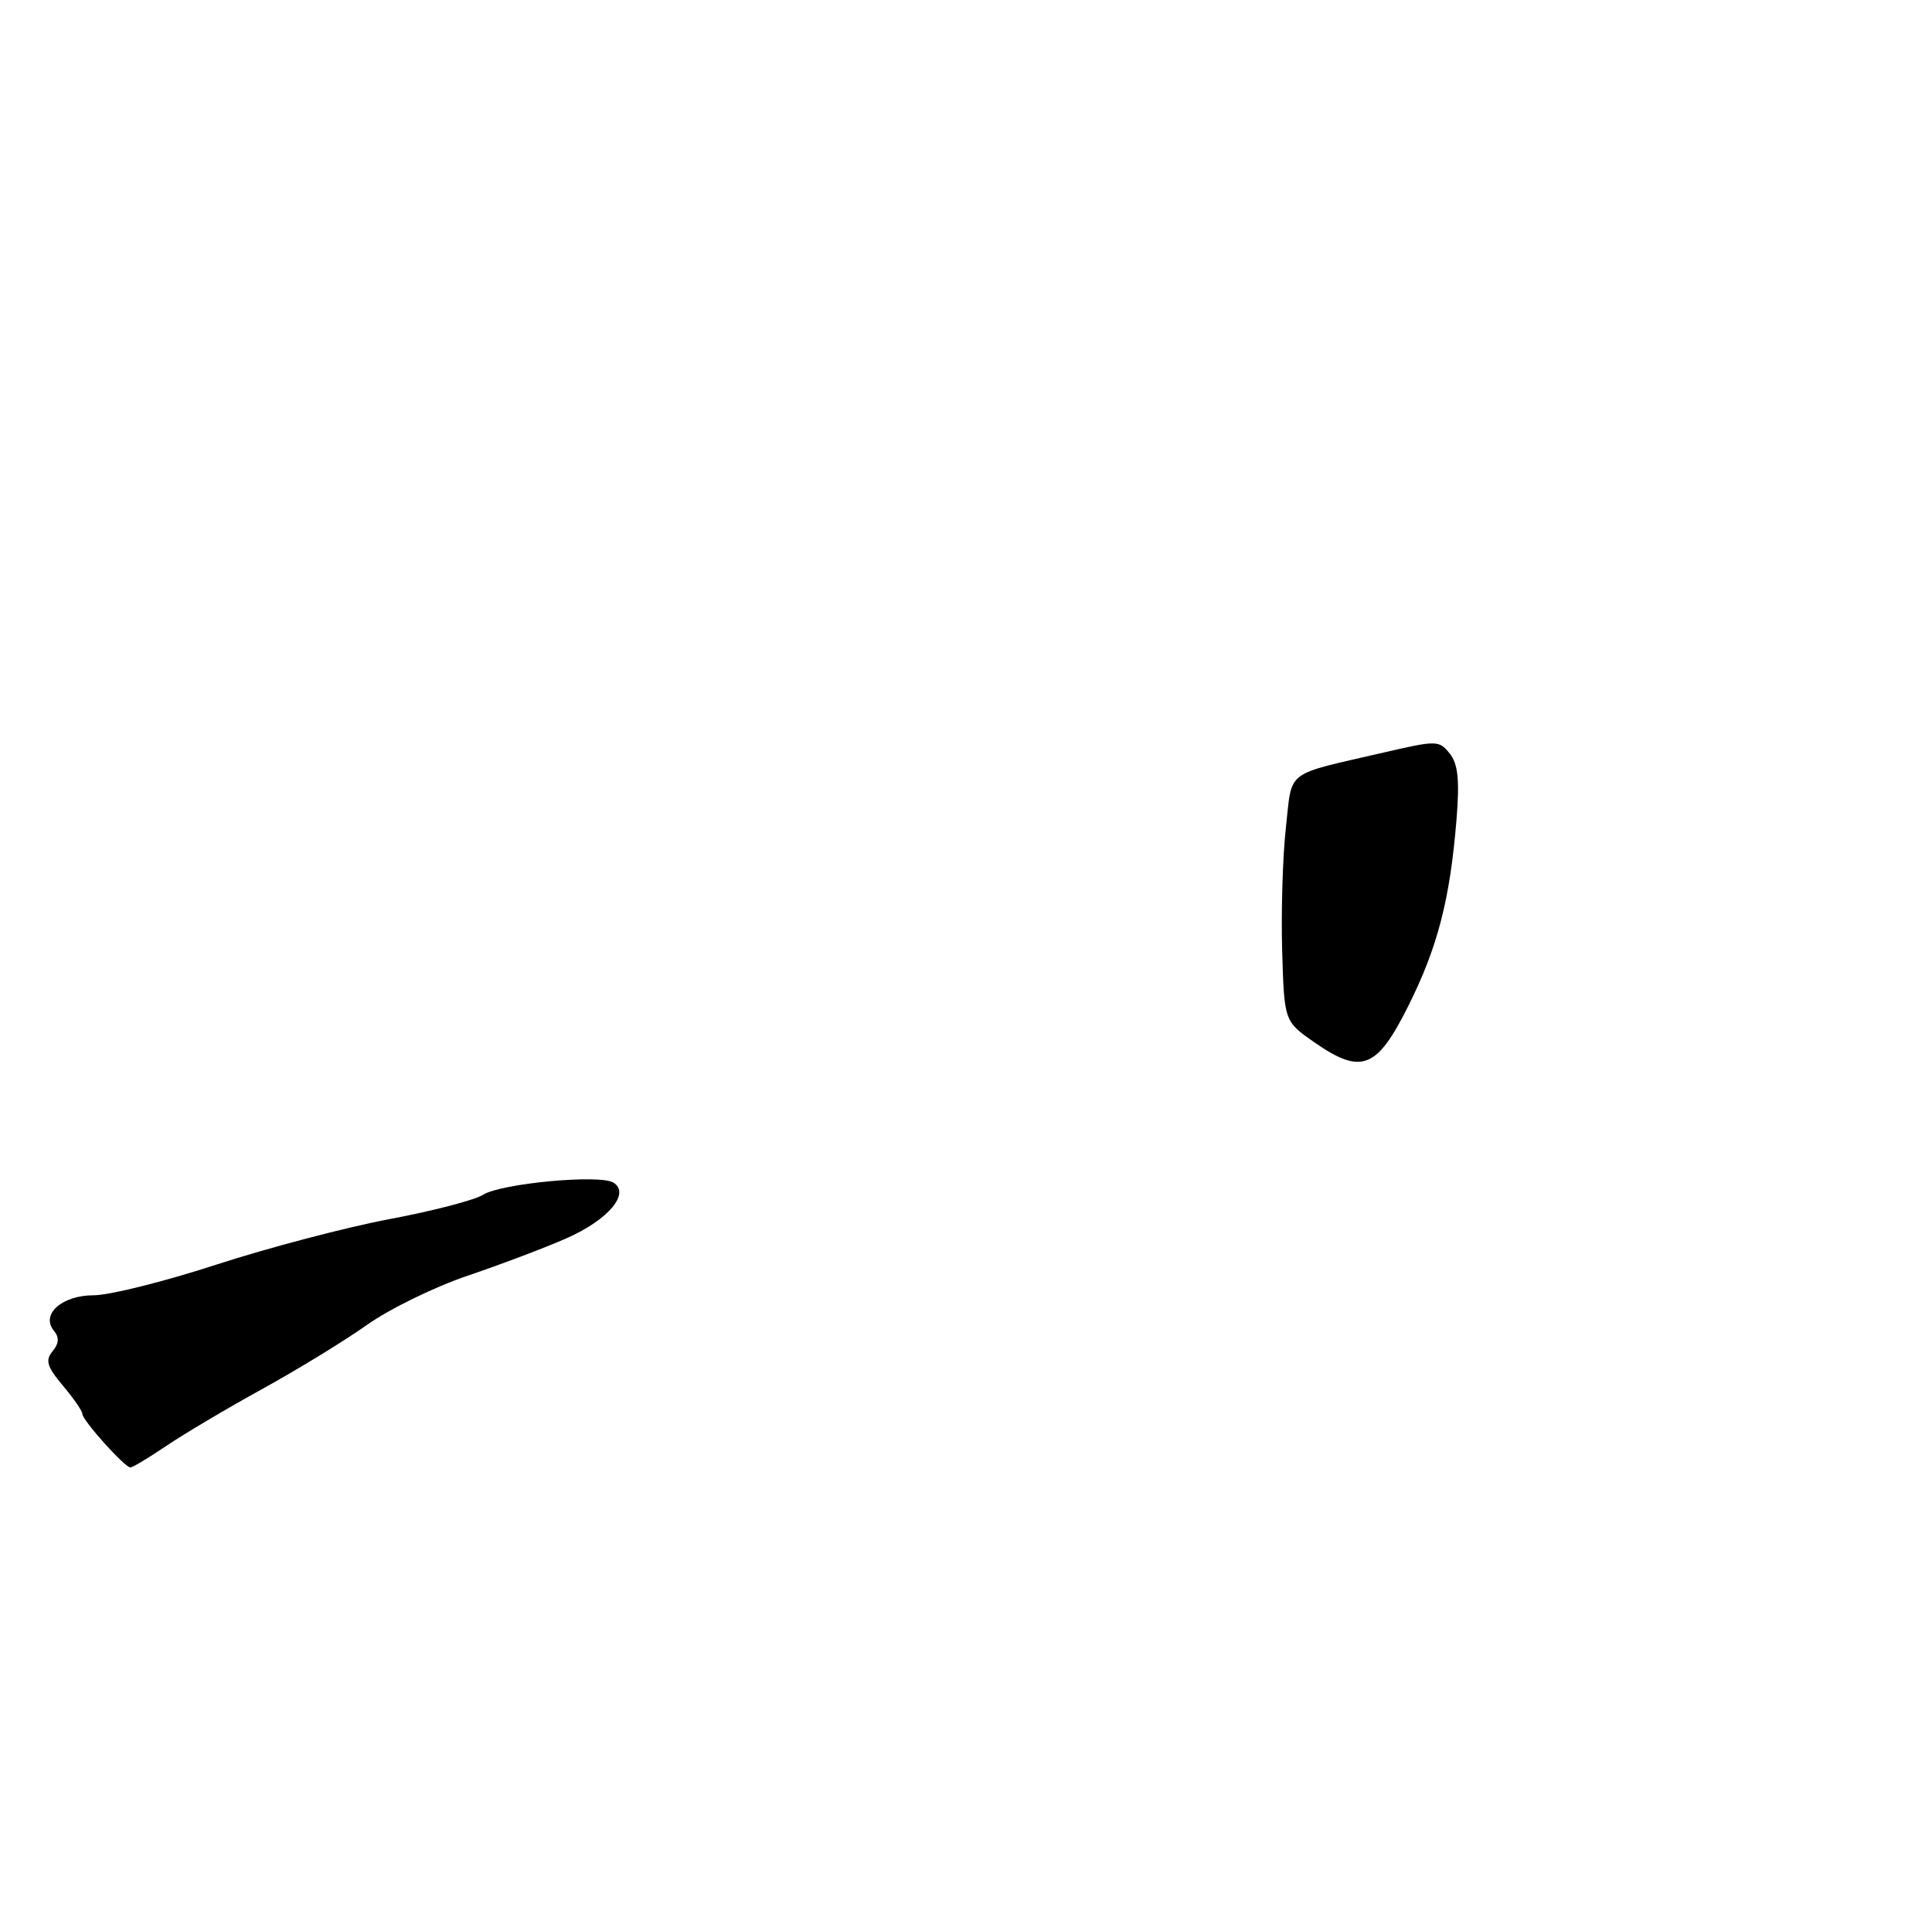 <?xml version="1.0" encoding="UTF-8" standalone="no"?>
<!DOCTYPE svg PUBLIC "-//W3C//DTD SVG 1.1//EN" "http://www.w3.org/Graphics/SVG/1.1/DTD/svg11.dtd" >
<svg xmlns="http://www.w3.org/2000/svg" xmlns:xlink="http://www.w3.org/1999/xlink" version="1.1" viewBox="0 0 258 256">
 <g >
 <path fill="currentColor"
d=" M 22.22 193.11 C 24.57 191.52 30.32 188.11 35.00 185.53 C 39.67 182.96 45.98 179.10 49.00 176.96 C 52.02 174.82 58.10 171.85 62.50 170.37 C 66.90 168.88 72.83 166.64 75.69 165.37 C 81.26 162.91 84.22 159.37 81.91 157.95 C 80.09 156.82 66.90 158.06 64.50 159.58 C 63.40 160.28 57.78 161.75 52.00 162.83 C 46.22 163.92 35.84 166.65 28.91 168.90 C 21.99 171.16 14.61 173.00 12.52 173.00 C 8.25 173.00 5.39 175.56 7.21 177.75 C 7.93 178.62 7.88 179.44 7.02 180.48 C 6.02 181.69 6.27 182.53 8.39 185.06 C 9.83 186.76 11.00 188.47 11.00 188.85 C 11.00 189.69 16.66 196.00 17.41 196.00 C 17.70 196.00 19.87 194.70 22.22 193.11 Z  M 175.50 139.20 C 171.50 136.41 171.50 136.41 171.22 126.95 C 171.07 121.75 171.29 114.36 171.72 110.52 C 172.60 102.68 171.38 103.61 184.82 100.50 C 191.85 98.87 192.19 98.87 193.60 100.65 C 194.71 102.05 194.93 104.19 194.50 109.50 C 193.63 120.14 191.98 126.54 188.06 134.37 C 183.86 142.79 181.79 143.58 175.50 139.20 Z "/>
</g>
</svg>